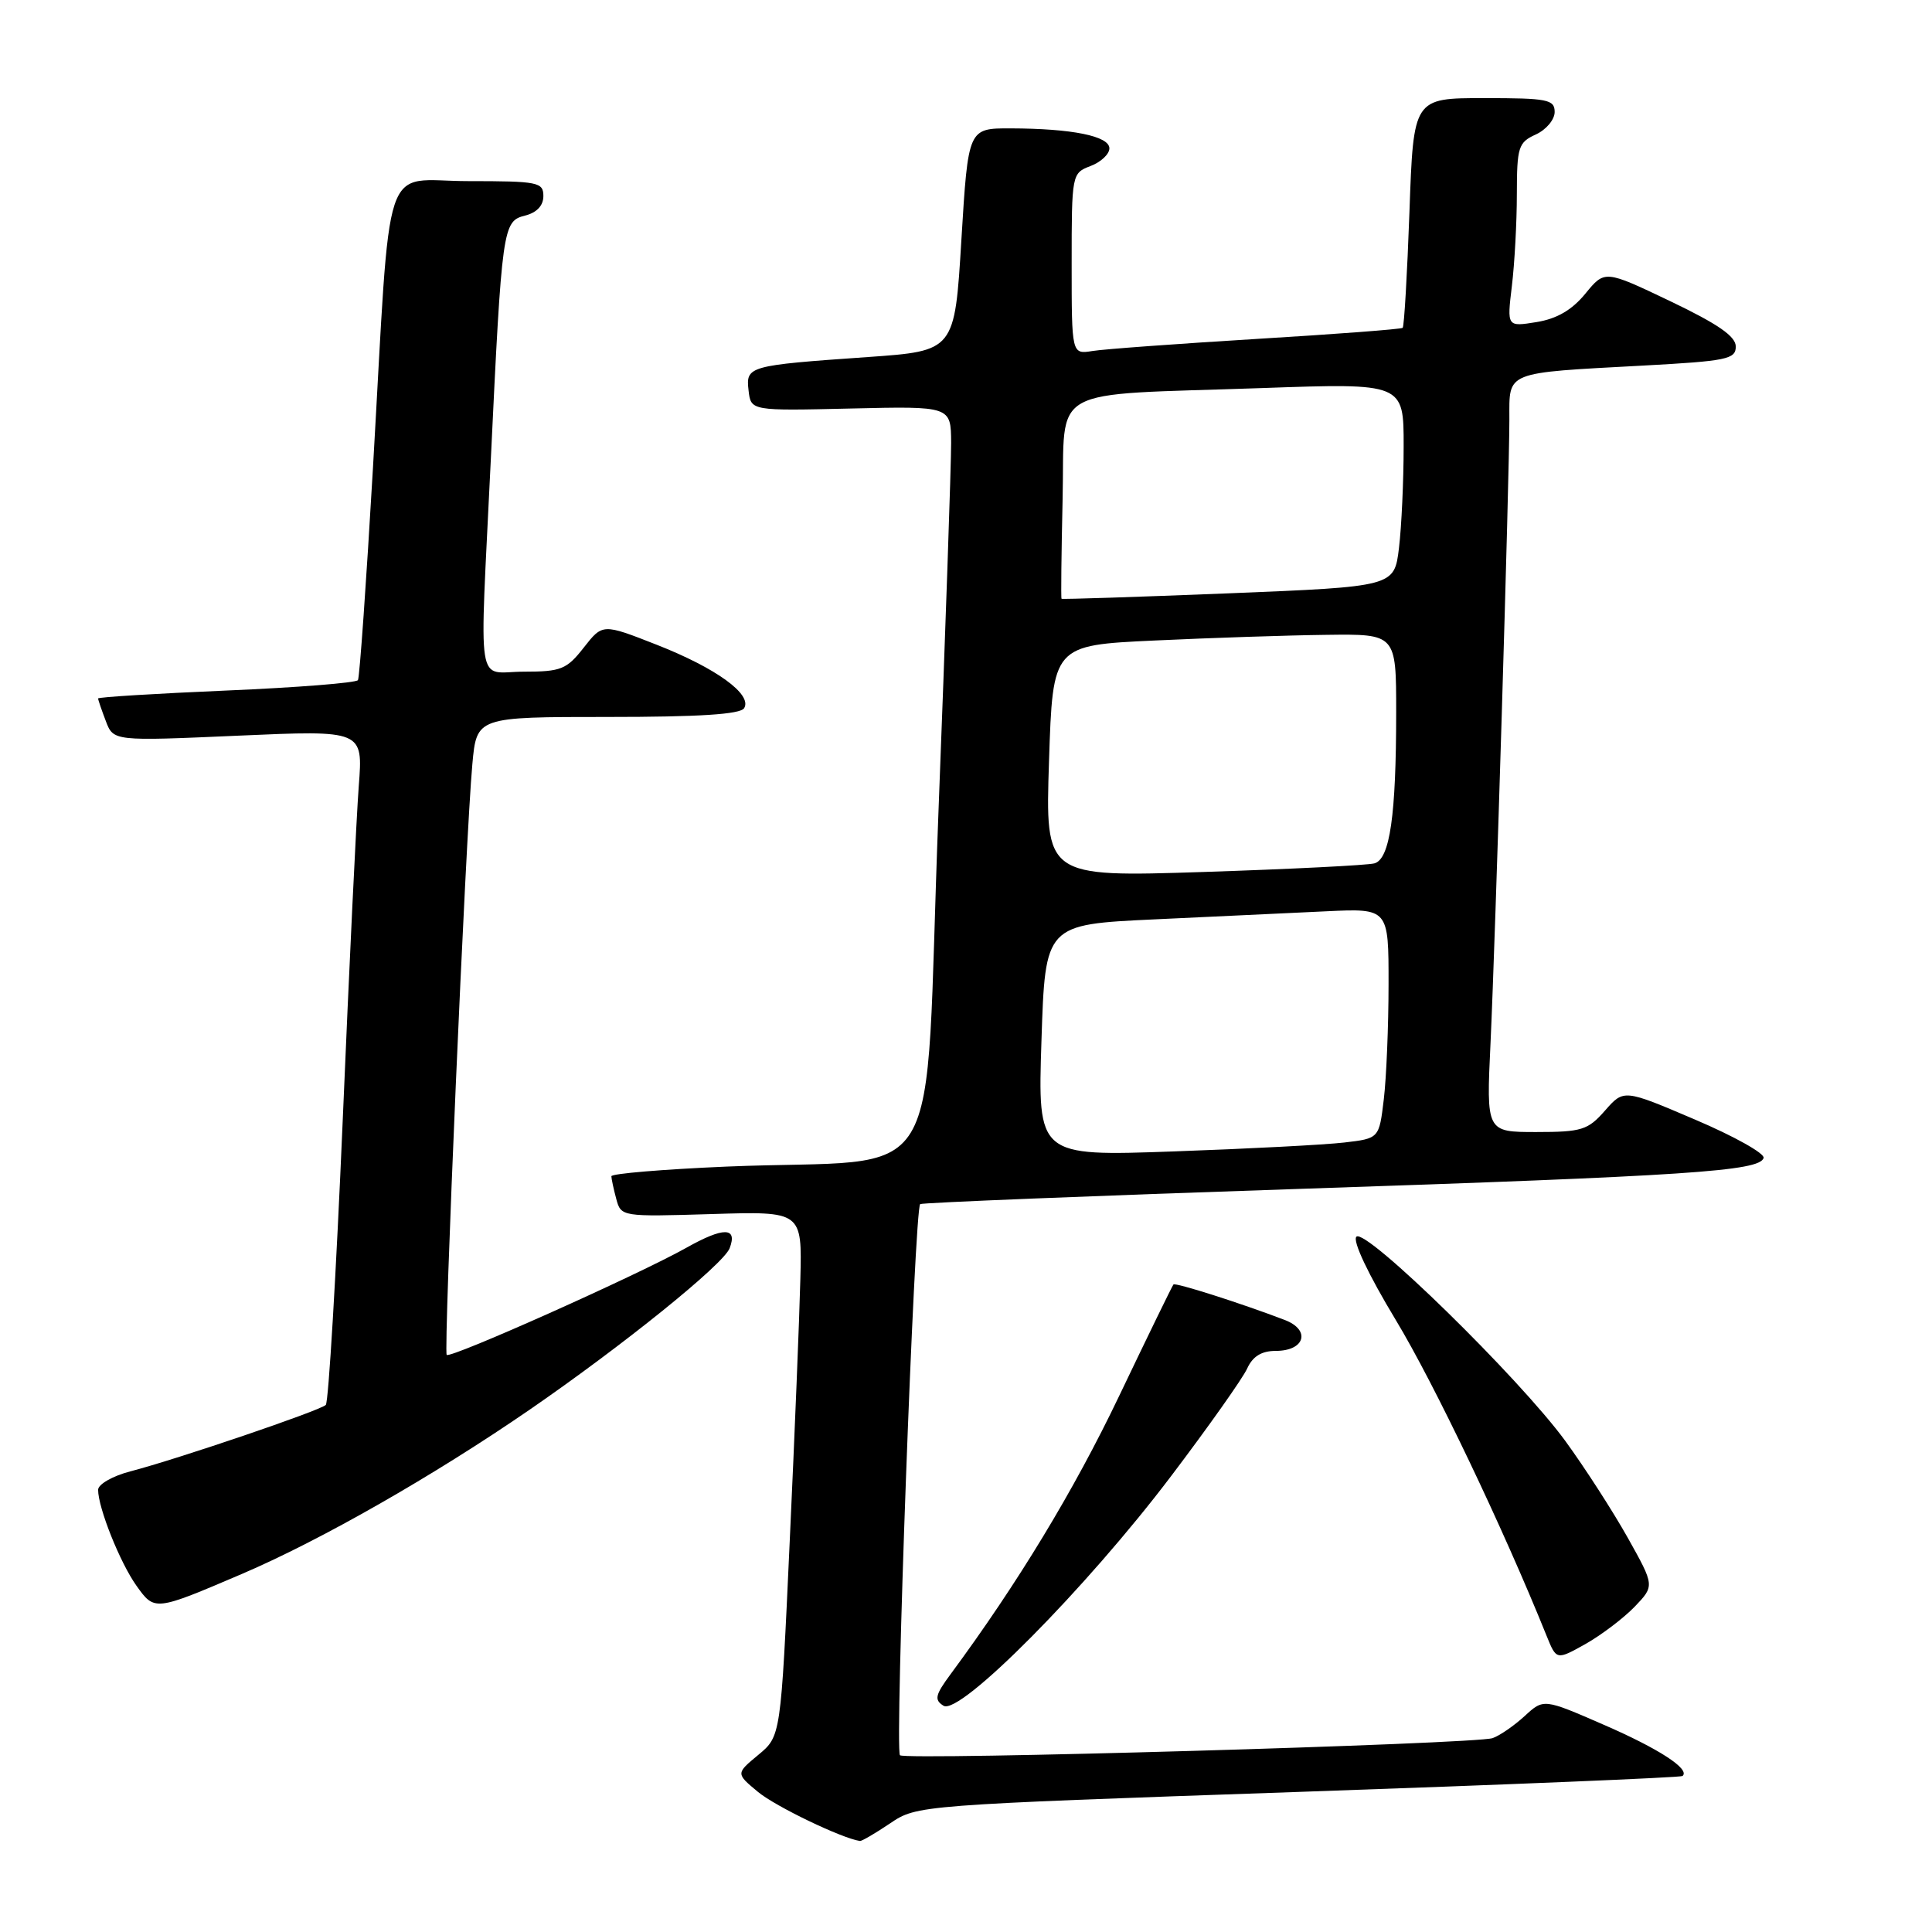 <?xml version="1.0" encoding="UTF-8" standalone="no"?>
<!DOCTYPE svg PUBLIC "-//W3C//DTD SVG 1.1//EN" "http://www.w3.org/Graphics/SVG/1.1/DTD/svg11.dtd" >
<svg xmlns="http://www.w3.org/2000/svg" xmlns:xlink="http://www.w3.org/1999/xlink" version="1.1" viewBox="0 0 256 256">
 <g >
 <path fill="currentColor"
d=" M 117.95 241.60 C 121.49 239.20 121.67 239.18 172.00 237.44 C 199.78 236.48 222.70 235.53 222.94 235.33 C 224.00 234.43 219.81 231.71 212.46 228.52 C 204.54 225.07 204.54 225.07 202.02 227.39 C 200.63 228.66 198.73 229.98 197.78 230.31 C 195.53 231.10 119.95 233.28 119.25 232.58 C 118.54 231.87 121.18 160.01 121.93 159.55 C 122.24 159.36 144.77 158.45 172.00 157.54 C 223.79 155.81 233.11 155.19 233.69 153.44 C 233.88 152.85 229.79 150.56 224.60 148.35 C 215.16 144.32 215.16 144.32 212.67 147.16 C 210.41 149.74 209.58 150.00 203.56 150.00 C 196.94 150.00 196.94 150.00 197.50 138.25 C 198.15 124.37 200.00 63.31 200.00 55.55 C 200.00 49.14 199.24 49.44 217.75 48.44 C 228.79 47.84 230.00 47.60 230.00 45.92 C 230.00 44.56 227.63 42.93 221.32 39.91 C 212.64 35.77 212.64 35.77 210.07 38.91 C 208.29 41.08 206.30 42.24 203.59 42.68 C 199.68 43.31 199.68 43.31 200.33 37.91 C 200.69 34.93 200.99 29.45 200.99 25.73 C 201.00 19.48 201.19 18.87 203.50 17.82 C 204.88 17.19 206.00 15.85 206.00 14.84 C 206.00 13.18 205.06 13.00 196.65 13.00 C 187.29 13.00 187.29 13.00 186.76 28.06 C 186.46 36.34 186.06 43.26 185.86 43.44 C 185.66 43.62 176.95 44.28 166.50 44.91 C 156.05 45.55 146.26 46.26 144.75 46.51 C 142.00 46.95 142.00 46.95 142.00 34.95 C 142.00 23.07 142.03 22.94 144.50 22.00 C 145.88 21.48 147.00 20.42 147.00 19.66 C 147.00 18.03 142.04 17.03 133.89 17.01 C 128.29 17.00 128.29 17.00 127.39 31.75 C 126.50 46.50 126.50 46.50 115.00 47.31 C 99.12 48.42 98.81 48.51 99.19 51.75 C 99.50 54.44 99.50 54.44 112.75 54.13 C 126.00 53.82 126.00 53.82 126.03 58.66 C 126.04 61.32 125.28 83.60 124.33 108.17 C 122.37 159.26 125.95 153.33 96.25 154.58 C 87.86 154.94 81.01 155.51 81.01 155.86 C 81.02 156.21 81.31 157.57 81.66 158.87 C 82.29 161.22 82.38 161.23 94.29 160.87 C 106.28 160.50 106.28 160.50 106.05 169.50 C 105.93 174.45 105.30 190.10 104.64 204.28 C 103.46 230.06 103.46 230.06 100.48 232.53 C 97.50 235.00 97.50 235.00 100.44 237.44 C 102.75 239.36 111.54 243.59 113.95 243.94 C 114.19 243.97 115.99 242.92 117.95 241.60 Z  M 155.17 195.60 C 160.13 189.05 164.66 182.64 165.25 181.35 C 165.99 179.72 167.16 179.00 169.05 179.00 C 172.92 179.00 173.71 176.22 170.23 174.90 C 164.31 172.64 155.75 169.92 155.49 170.20 C 155.33 170.37 152.09 177.03 148.28 185.00 C 142.28 197.55 134.84 209.82 125.95 221.85 C 123.91 224.61 123.77 225.24 125.02 226.02 C 127.17 227.36 143.94 210.44 155.17 195.60 Z  M 216.60 212.90 C 219.25 210.13 219.25 210.13 215.68 203.75 C 213.71 200.24 209.99 194.47 207.41 190.93 C 201.32 182.60 180.94 162.66 179.73 163.87 C 179.19 164.41 181.29 168.85 184.95 174.91 C 190.04 183.34 199.18 202.48 204.93 216.75 C 206.24 219.99 206.24 219.99 210.10 217.83 C 212.22 216.63 215.14 214.41 216.60 212.90 Z  M 32.09 208.54 C 42.51 204.08 57.43 195.56 70.14 186.82 C 82.53 178.29 95.86 167.54 96.68 165.40 C 97.76 162.58 95.88 162.56 90.94 165.34 C 84.51 168.95 59.70 180.04 59.19 179.53 C 58.75 179.08 61.70 110.90 62.59 101.25 C 63.16 95.00 63.16 95.00 80.52 95.00 C 92.65 95.00 98.10 94.65 98.60 93.84 C 99.72 92.02 94.91 88.53 87.01 85.43 C 79.85 82.62 79.85 82.62 77.35 85.81 C 75.09 88.70 74.34 89.00 69.43 89.00 C 63.00 89.00 63.53 92.35 65.03 61.00 C 66.51 30.06 66.62 29.31 69.56 28.57 C 71.12 28.18 72.00 27.25 72.00 25.98 C 72.00 24.14 71.30 24.00 62.07 24.00 C 50.41 24.00 51.86 19.64 49.42 61.99 C 48.54 77.10 47.65 89.76 47.43 90.12 C 47.20 90.48 39.37 91.10 30.01 91.50 C 20.66 91.90 13.00 92.37 13.00 92.55 C 13.00 92.73 13.46 94.07 14.02 95.54 C 15.03 98.21 15.03 98.21 31.57 97.48 C 48.11 96.75 48.11 96.75 47.54 104.13 C 47.23 108.18 46.27 128.15 45.41 148.50 C 44.54 168.85 43.53 185.80 43.17 186.16 C 42.39 186.92 23.52 193.34 17.25 194.97 C 14.91 195.58 13.00 196.68 13.00 197.41 C 13.00 199.79 15.90 207.05 18.07 210.10 C 20.49 213.50 20.48 213.50 32.09 208.54 Z  M 138.00 137.86 C 138.50 122.50 138.50 122.50 153.00 121.82 C 160.97 121.44 171.21 120.96 175.75 120.75 C 184.00 120.36 184.00 120.36 183.99 130.43 C 183.99 135.97 183.70 142.83 183.36 145.67 C 182.74 150.85 182.74 150.85 178.12 151.39 C 175.58 151.69 165.40 152.22 155.50 152.57 C 137.50 153.21 137.50 153.21 138.00 137.86 Z  M 139.00 100.86 C 139.50 85.50 139.50 85.50 153.00 84.87 C 160.43 84.52 170.66 84.18 175.75 84.12 C 185.00 84.00 185.00 84.00 185.00 94.36 C 185.00 108.05 184.17 113.83 182.12 114.40 C 181.23 114.65 171.05 115.16 159.50 115.54 C 138.50 116.22 138.50 116.22 139.00 100.86 Z  M 140.66 79.34 C 140.57 79.25 140.64 73.32 140.80 66.17 C 141.16 50.85 138.34 52.43 167.25 51.42 C 186.00 50.76 186.00 50.76 185.99 59.13 C 185.99 63.73 185.71 69.80 185.37 72.62 C 184.75 77.73 184.75 77.73 162.79 78.62 C 150.71 79.10 140.75 79.43 140.66 79.34 Z "/>
</g>
</svg>